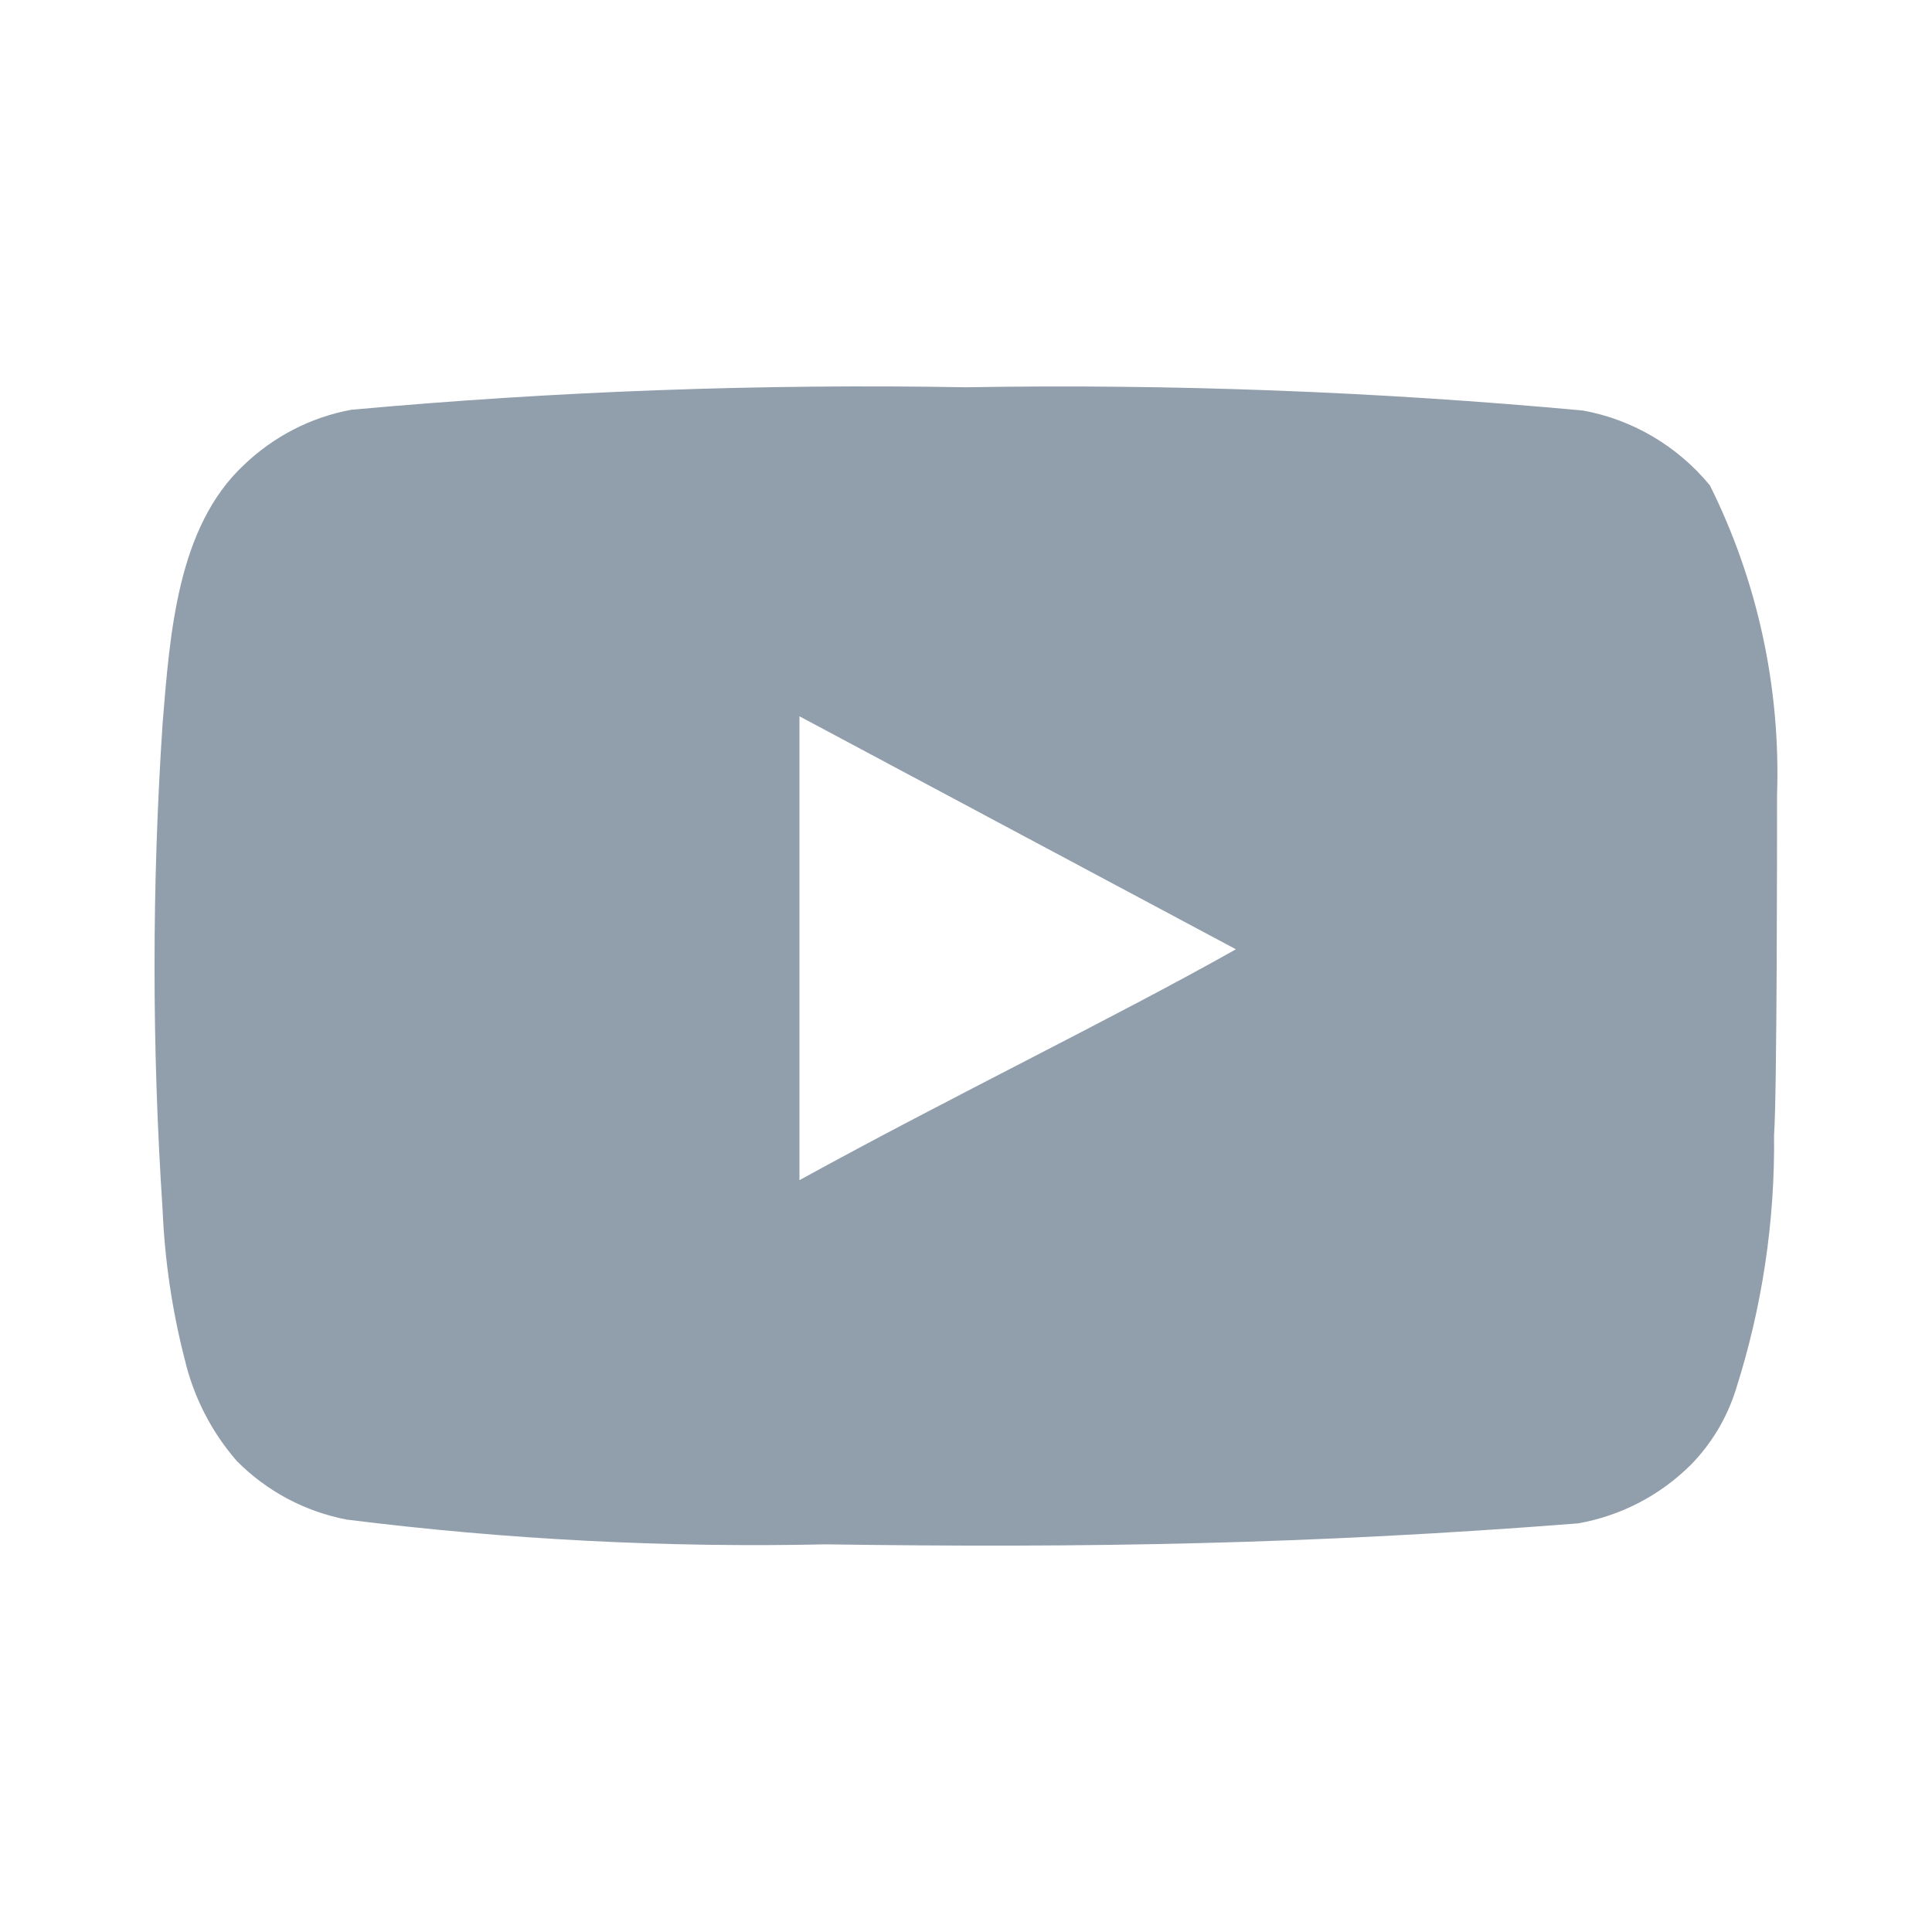 <svg width="20" height="20" viewBox="0 0 20 20" fill="none" xmlns="http://www.w3.org/2000/svg">
<path fill-rule="evenodd" clip-rule="evenodd" d="M18.396 8.229C18.433 7.119 18.195 6.017 17.701 5.025C17.367 4.619 16.902 4.344 16.389 4.25C14.265 4.054 12.133 3.973 10.001 4.009C7.877 3.972 5.752 4.049 3.636 4.242C3.218 4.319 2.831 4.519 2.522 4.816C1.835 5.46 1.759 6.561 1.683 7.492C1.572 9.166 1.572 10.845 1.683 12.519C1.705 13.043 1.781 13.563 1.912 14.071C2.004 14.462 2.19 14.825 2.453 15.126C2.764 15.439 3.16 15.649 3.591 15.731C5.236 15.937 6.894 16.023 8.551 15.987C11.222 16.026 13.565 15.987 16.335 15.77C16.776 15.693 17.183 15.482 17.503 15.164C17.716 14.947 17.876 14.681 17.968 14.389C18.241 13.537 18.375 12.646 18.365 11.751C18.396 11.317 18.396 8.695 18.396 8.229ZM8.276 12.217V7.415L12.794 9.827C11.527 10.541 9.856 11.348 8.276 12.217Z" fill="#919EAB"/>
</svg>
